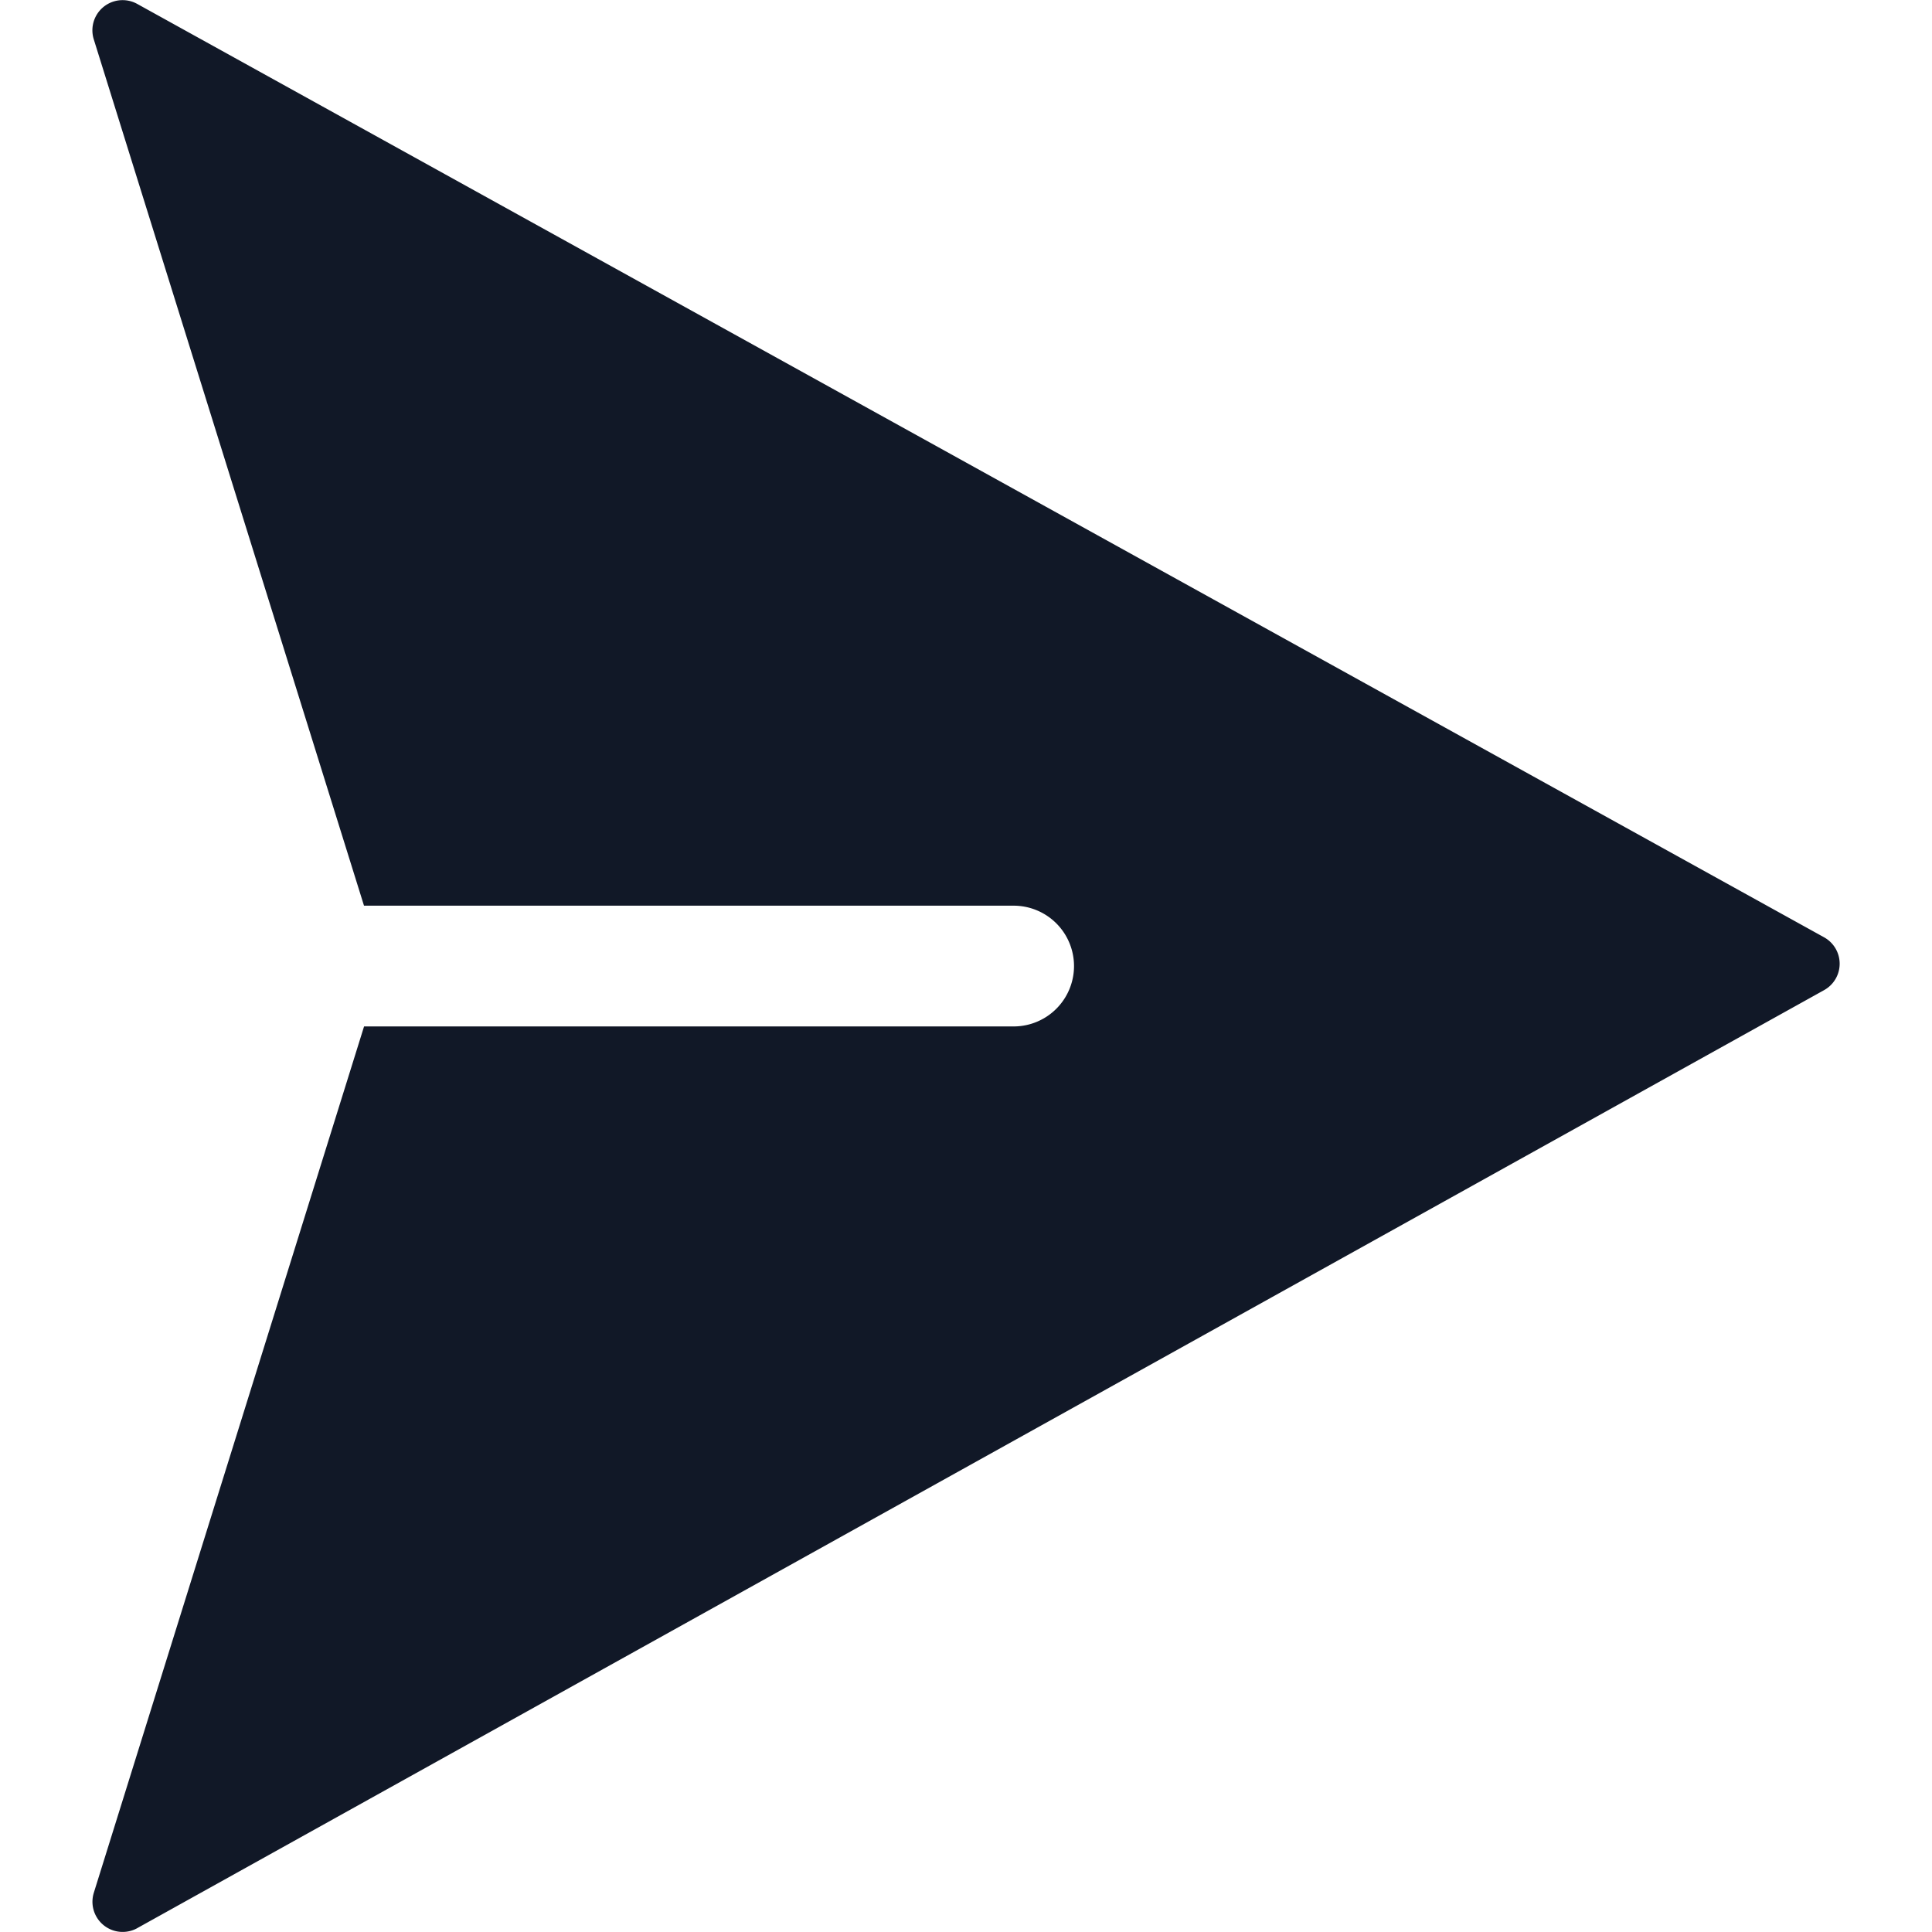 <svg xmlns="http://www.w3.org/2000/svg" width="32" height="32" fill="none" viewBox="0 0 32 32"><path fill="#111827" fill-rule="evenodd" d="m2.275 31.935 27.939-15.536a.5.5 0 0 0-.001-.874L2.273.065a.5.5 0 0 0-.72.586l4.476 14.35h10.76a1 1 0 1 1 0 2H6.03L1.554 31.35a.5.5 0 0 0 .72.586Z" clip-rule="evenodd"/></svg>